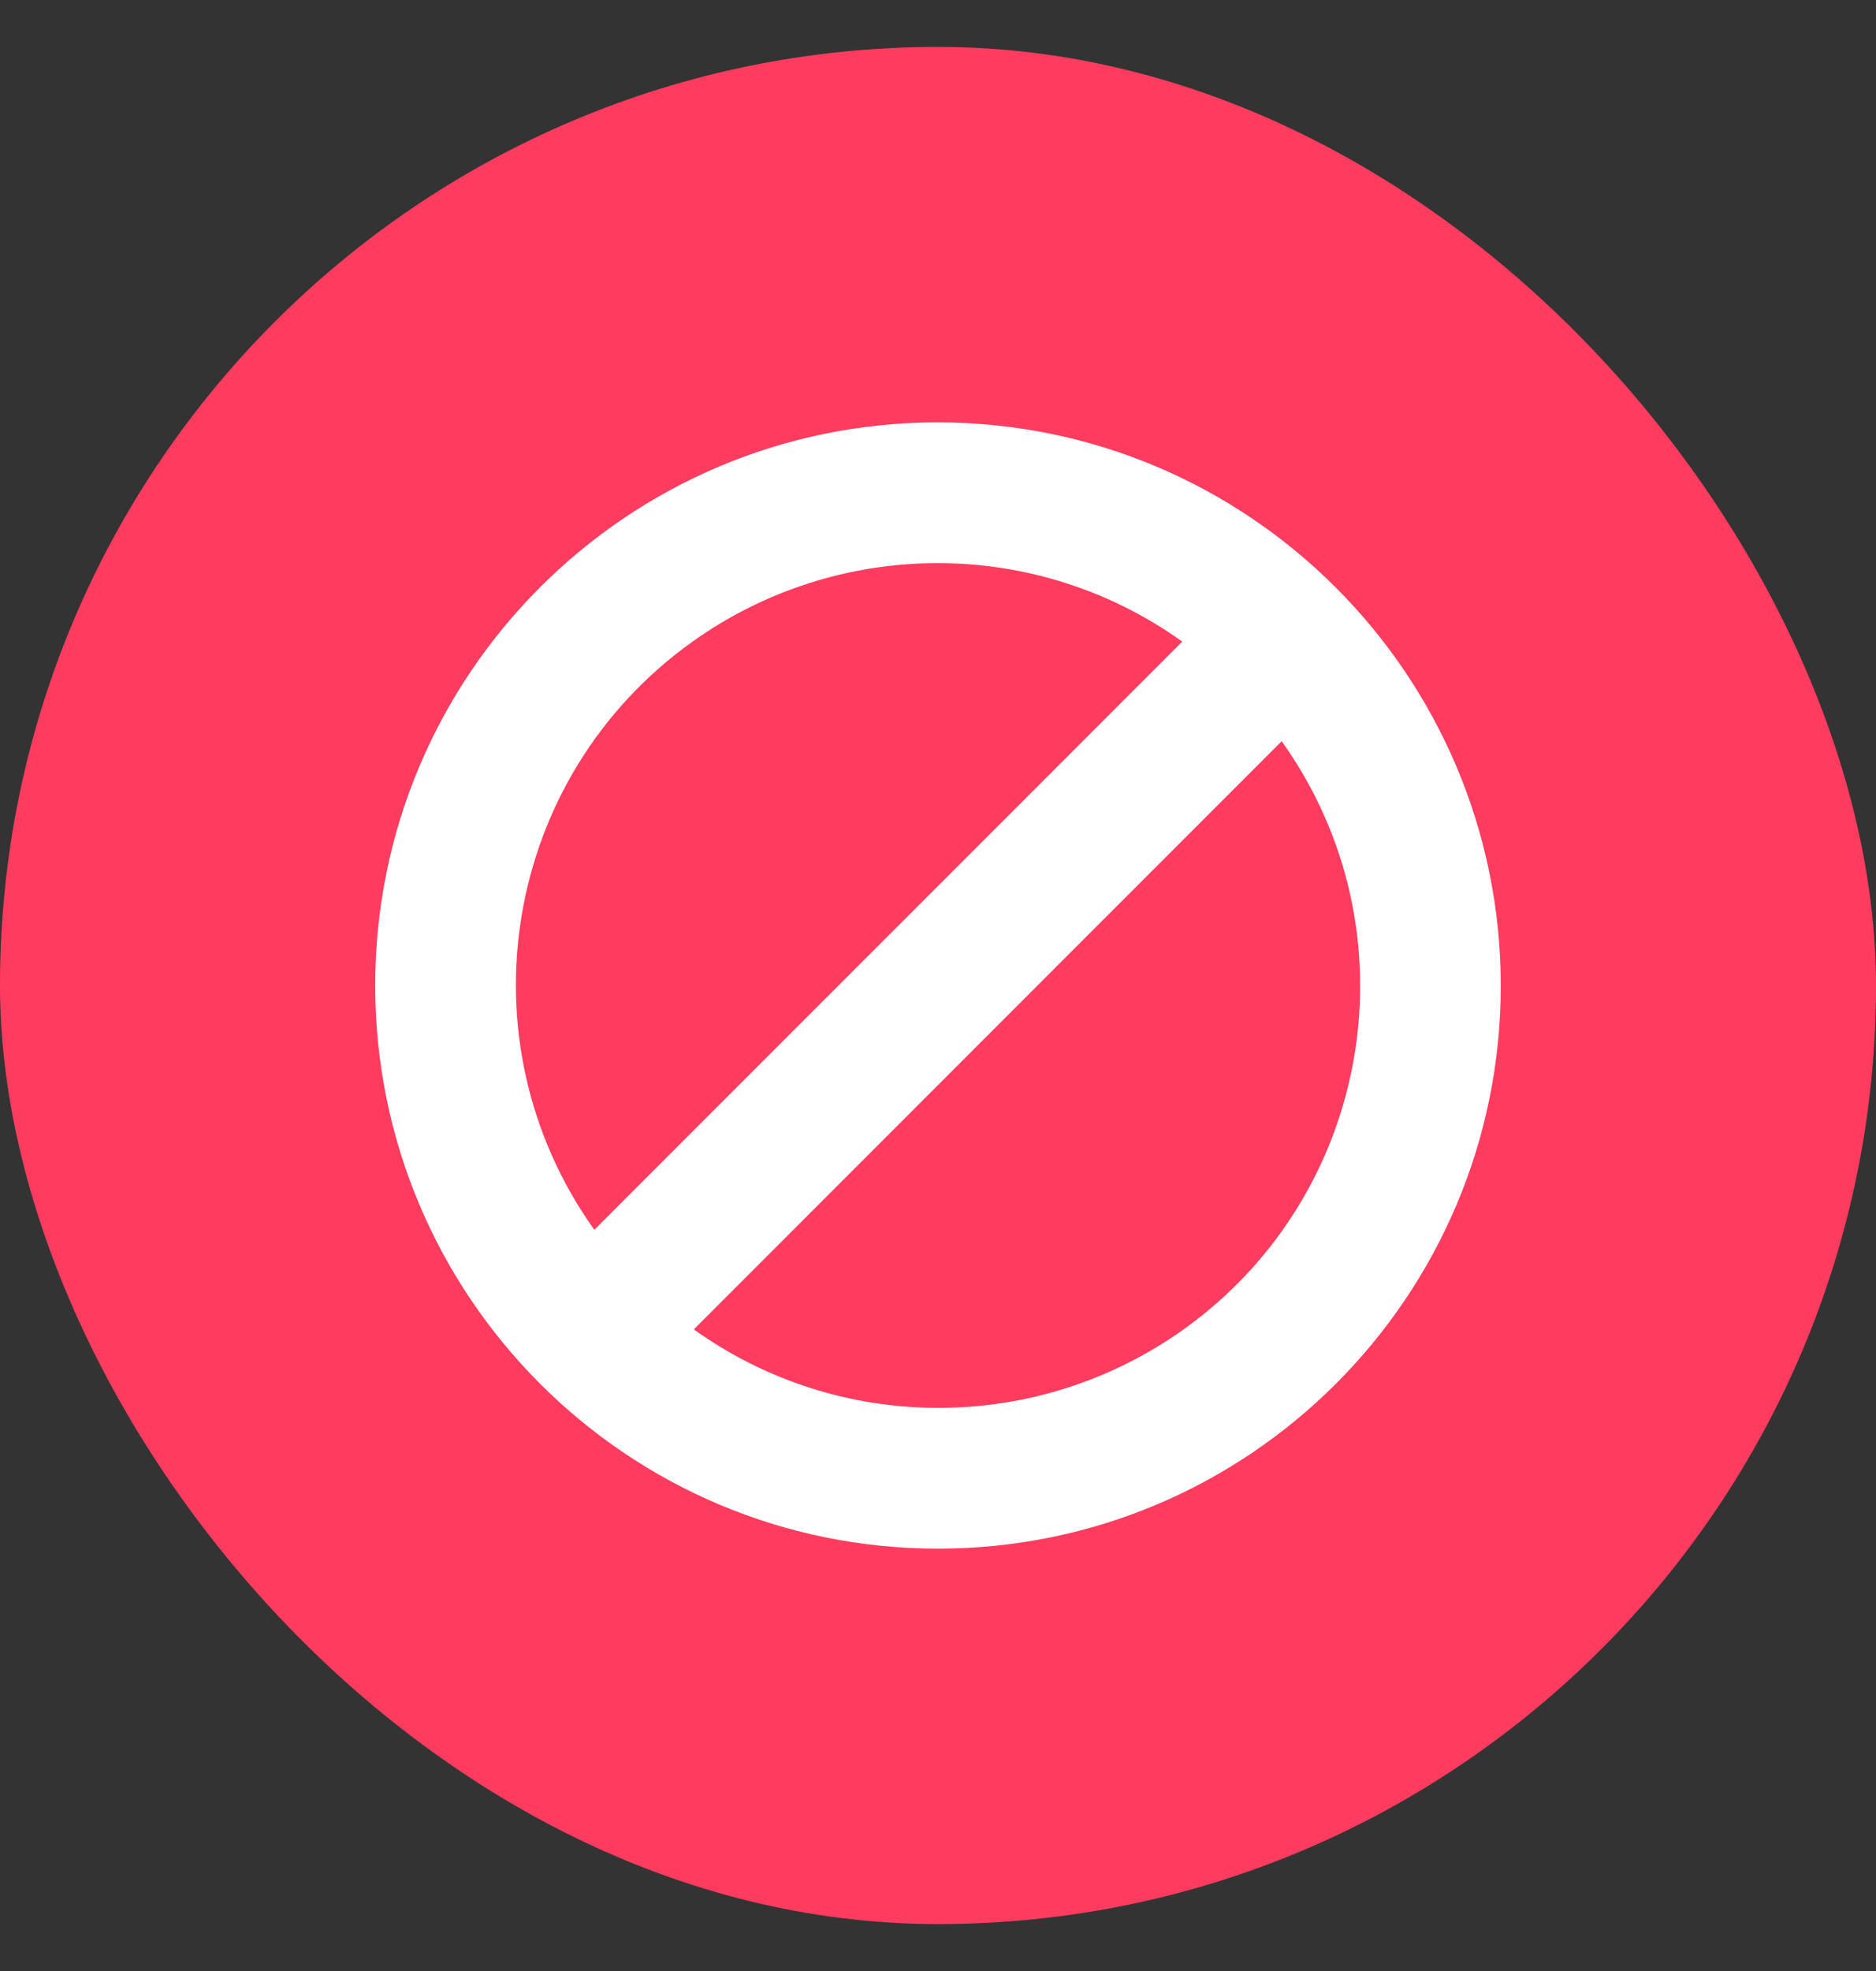 <svg viewBox="0 0 20 21" xmlns="http://www.w3.org/2000/svg">
<rect x="0" y="0" width="20" height="21" fill="#333333" stroke="none"/>
<rect y="0.5" width="20" height="20" rx="10" fill="#FF3C5F"/>
<path d="M10 4.5C6.686 4.5 4 7.186 4 10.5C4 13.814 6.686 16.5 10 16.5C13.314 16.5 16 13.814 16 10.5C15.996 7.188 13.312 4.504 10 4.5ZM10 6C10.934 6 11.844 6.292 12.604 6.836L6.336 13.103C4.895 11.083 5.363 8.277 7.383 6.836C8.147 6.291 9.062 5.999 10 6ZM10 15C9.066 15 8.156 14.708 7.397 14.164L13.664 7.897C15.106 9.916 14.637 12.722 12.618 14.164C11.854 14.709 10.938 15.002 10 15Z" fill="white"/>
</svg>
